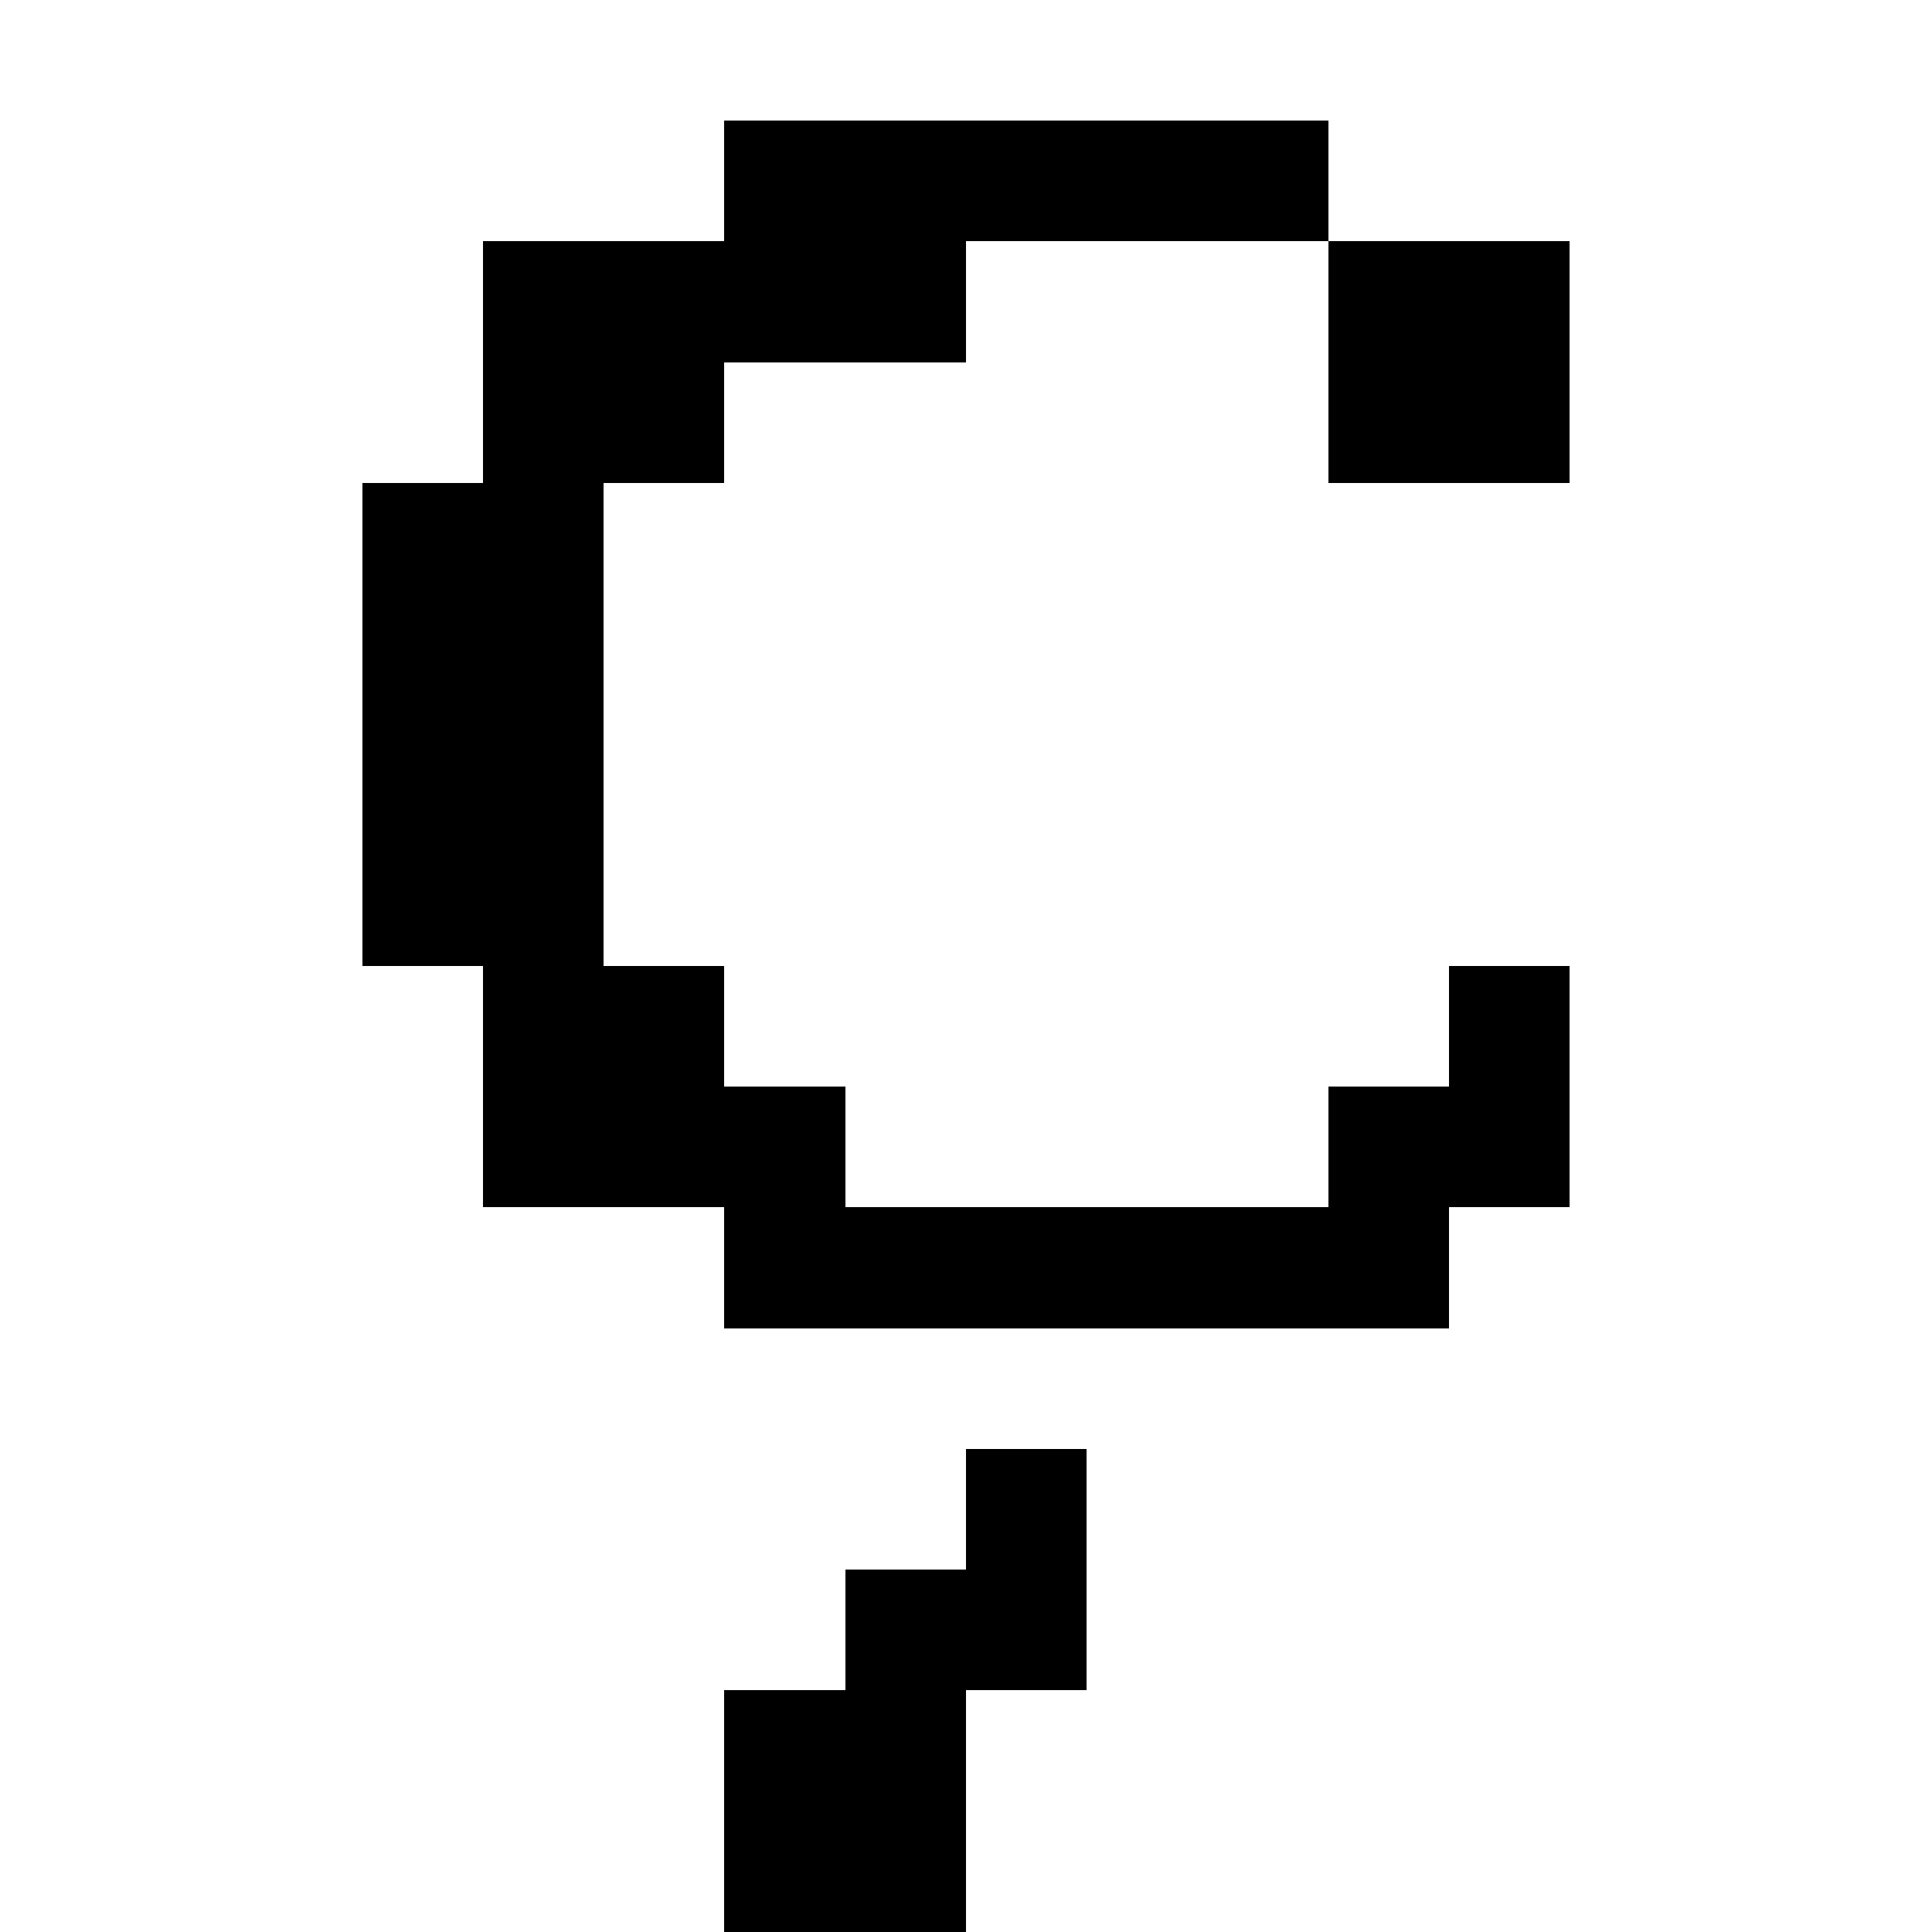<svg xmlns="http://www.w3.org/2000/svg" viewBox="0 -0.5 16 16" shape-rendering="crispEdges">
<path stroke="#000000" d="M6 1h5M4 2h4M11 2h2M4 3h2M11 3h2M3 4h2M3 5h2M3 6h2M3 7h2M4 8h2M12 8h1M4 9h3M11 9h2M6 10h6M8 12h1M7 13h2M6 14h2M6 15h2" />
</svg>